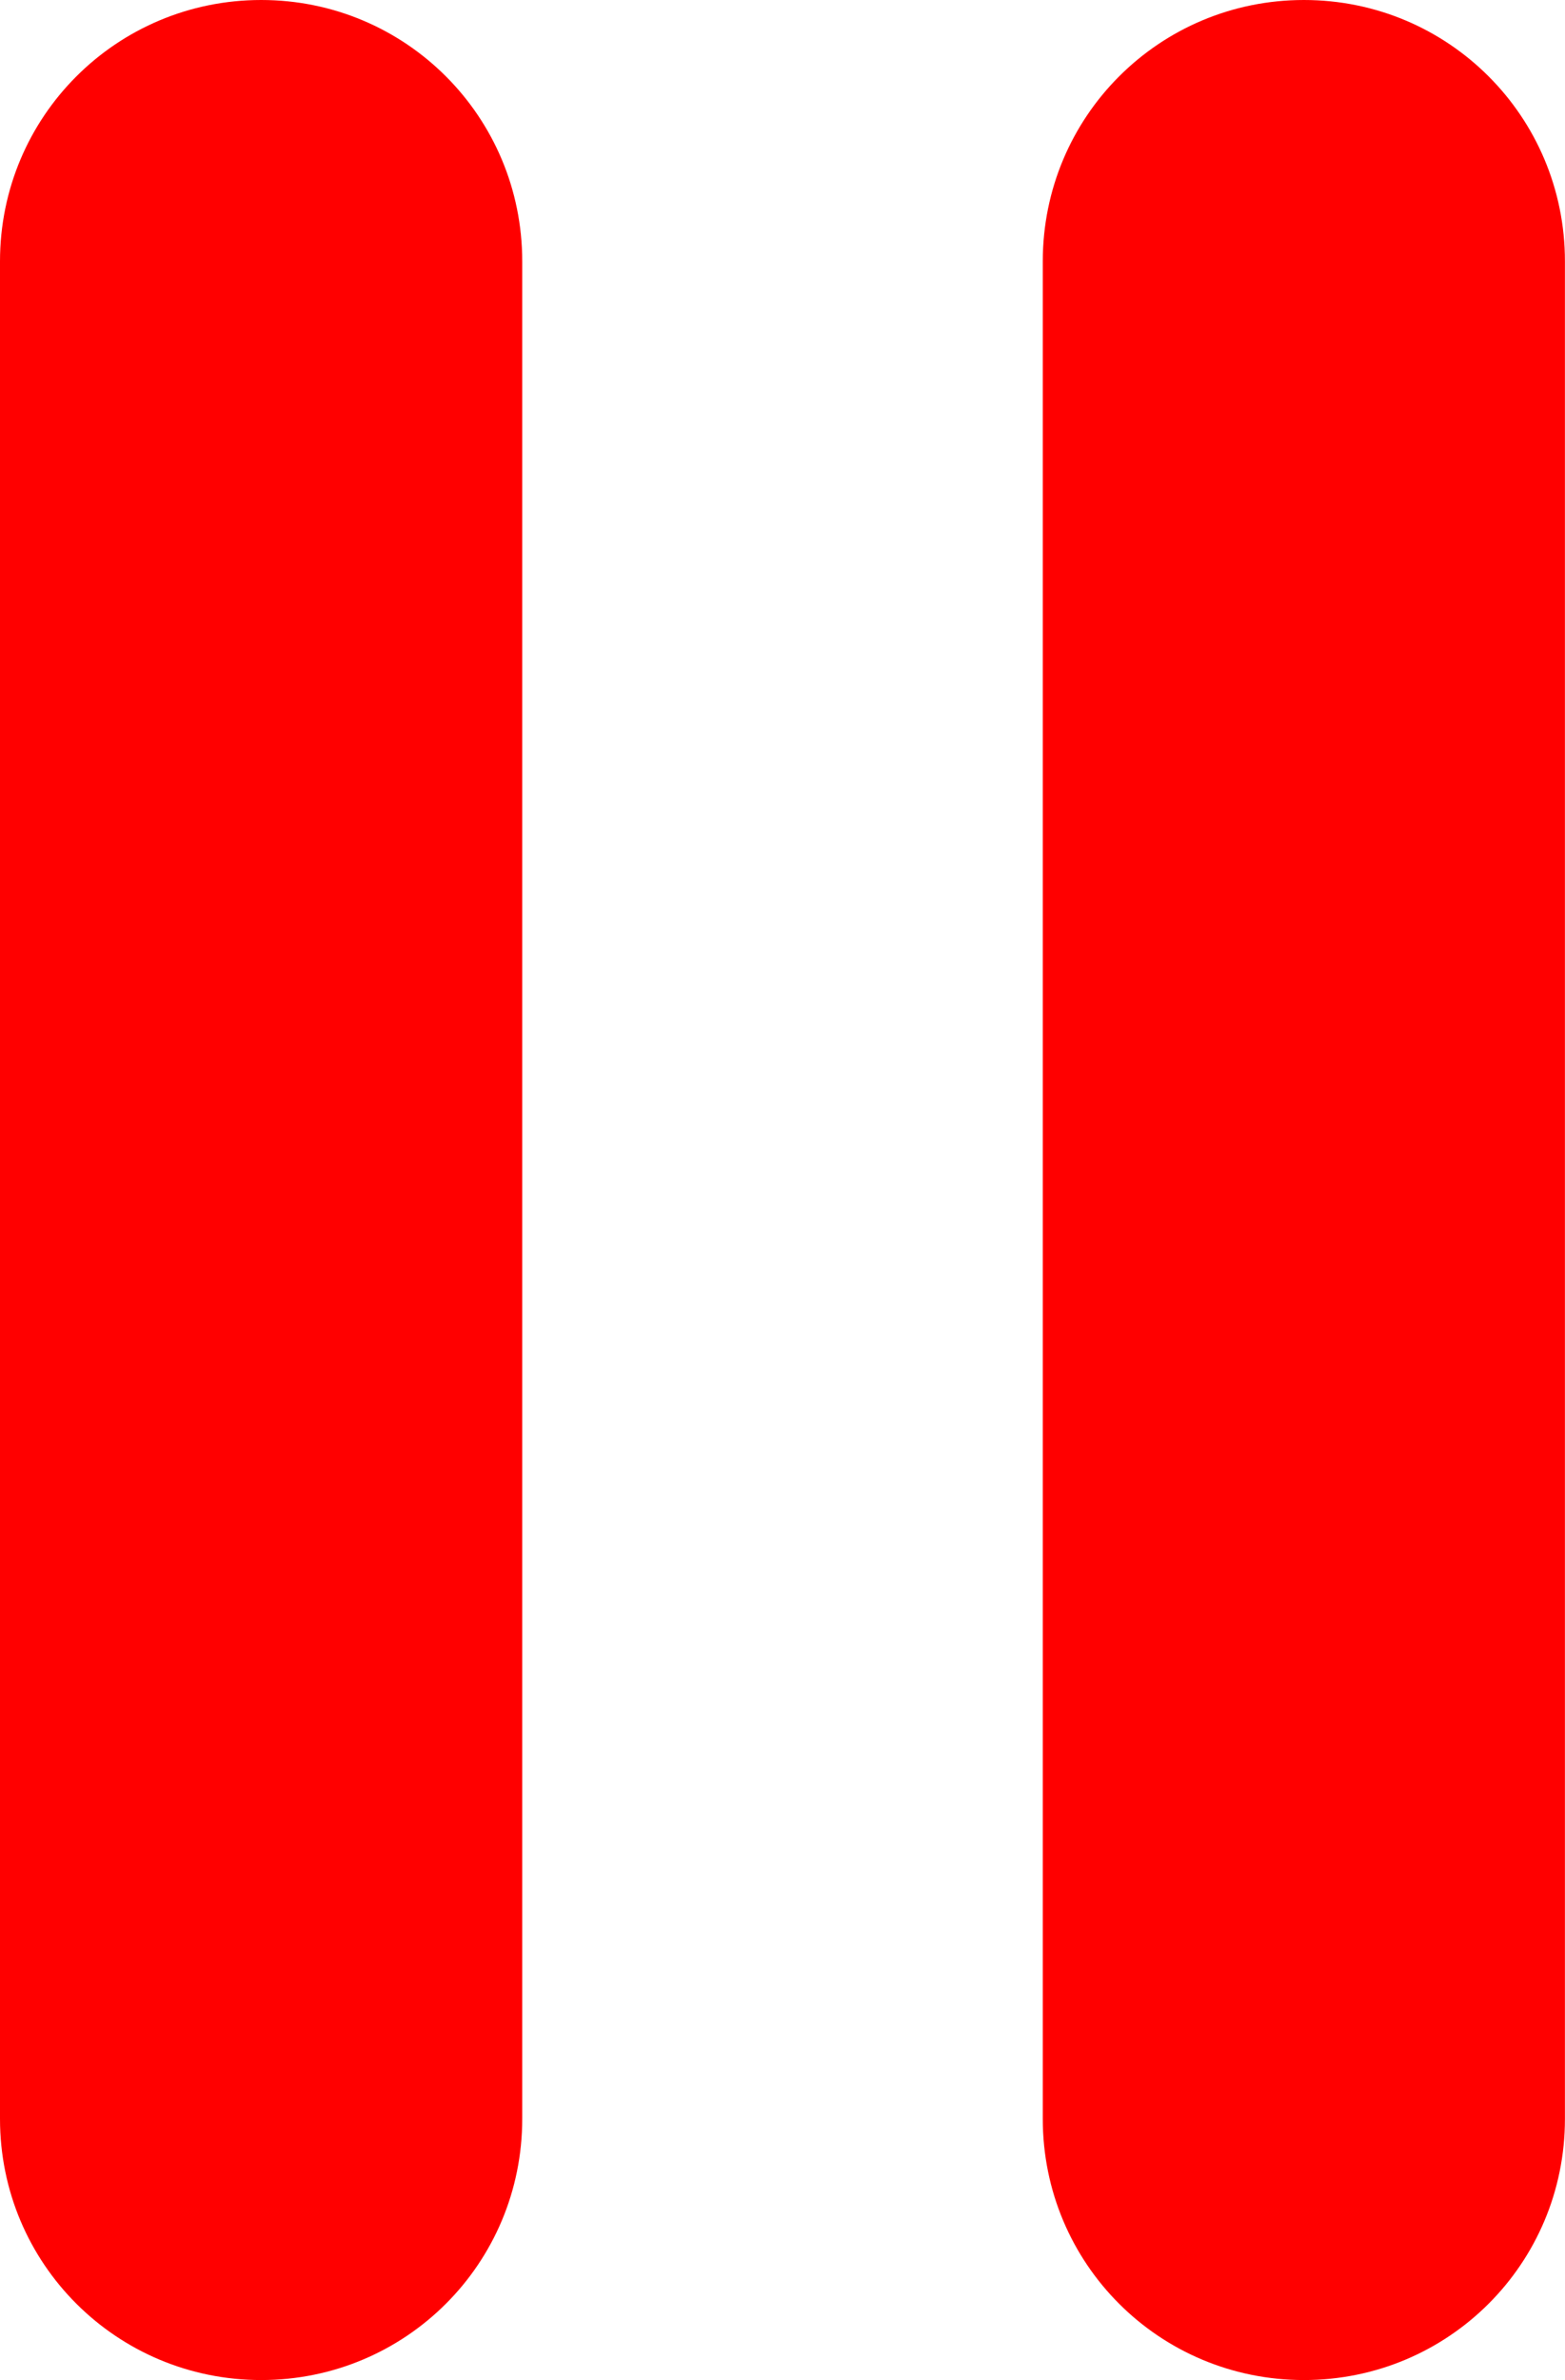 <?xml version="1.0" encoding="UTF-8" standalone="no"?>
<svg
   width="22.368"
   height="34"
   viewBox="0 0 22.368 34"
   version="1.1"
   id="svg899"
   sodipodi:docname="ui.svg"
   inkscape:version="1.4 (e7c3feb, 2024-10-09)"
   xmlns:inkscape="http://www.inkscape.org/namespaces/inkscape"
   xmlns:sodipodi="http://sodipodi.sourceforge.net/DTD/sodipodi-0.dtd"
   xmlns="http://www.w3.org/2000/svg"
   xmlns:svg="http://www.w3.org/2000/svg"
   xmlns:rdf="http://www.w3.org/1999/02/22-rdf-syntax-ns#"
   xmlns:cc="http://creativecommons.org/ns#"
   xmlns:dc="http://purl.org/dc/elements/1.1/">
  <defs
     id="defs893" />
  <sodipodi:namedview
     id="base"
     pagecolor="#ffffff"
     bordercolor="#666666"
     borderopacity="1.0"
     inkscape:pageopacity="0.0"
     inkscape:pageshadow="2"
     inkscape:zoom="0.83299321"
     inkscape:cx="1731.1065"
     inkscape:cy="108.64434"
     inkscape:document-units="px"
     inkscape:current-layer="layer1"
     inkscape:document-rotation="0"
     showgrid="false"
     units="px"
     inkscape:window-width="1920"
     inkscape:window-height="1056"
     inkscape:window-x="1920"
     inkscape:window-y="0"
     inkscape:window-maximized="1"
     inkscape:showpageshadow="2"
     inkscape:pagecheckerboard="0"
     inkscape:deskcolor="#d1d1d1" />
  <g
     inkscape:label="Layer 1"
     inkscape:groupmode="layer"
     id="layer1"
     transform="translate(-1295.437,162.568)">
    <path
       id="rect4"
       style="font-variation-settings:normal;opacity:1;vector-effect:none;fill:#ff0000;fill-opacity:1;stroke-width:5;stroke-linecap:butt;stroke-linejoin:miter;stroke-miterlimit:4;stroke-dasharray:none;stroke-dashoffset:0;stroke-opacity:1;-inkscape-stroke:none;paint-order:stroke fill markers;stop-color:#000000;stop-opacity:1"
       d="m 1299.17,-162.568 c -2.067,0 -3.733,1.666 -3.733,3.733 v 26.536 c 0,2.067 1.666,3.731 3.733,3.731 2.067,0 3.731,-1.664 3.731,-3.731 v -26.536 c 0,-2.067 -1.664,-3.733 -3.731,-3.733 z m 14.903,0 c -2.067,0 -3.732,1.666 -3.732,3.733 v 26.536 c 0,2.067 1.664,3.731 3.732,3.731 2.067,0 3.731,-1.664 3.731,-3.731 v -26.536 c 0,-2.067 -1.664,-3.733 -3.731,-3.733 z" />
  </g>
</svg>
